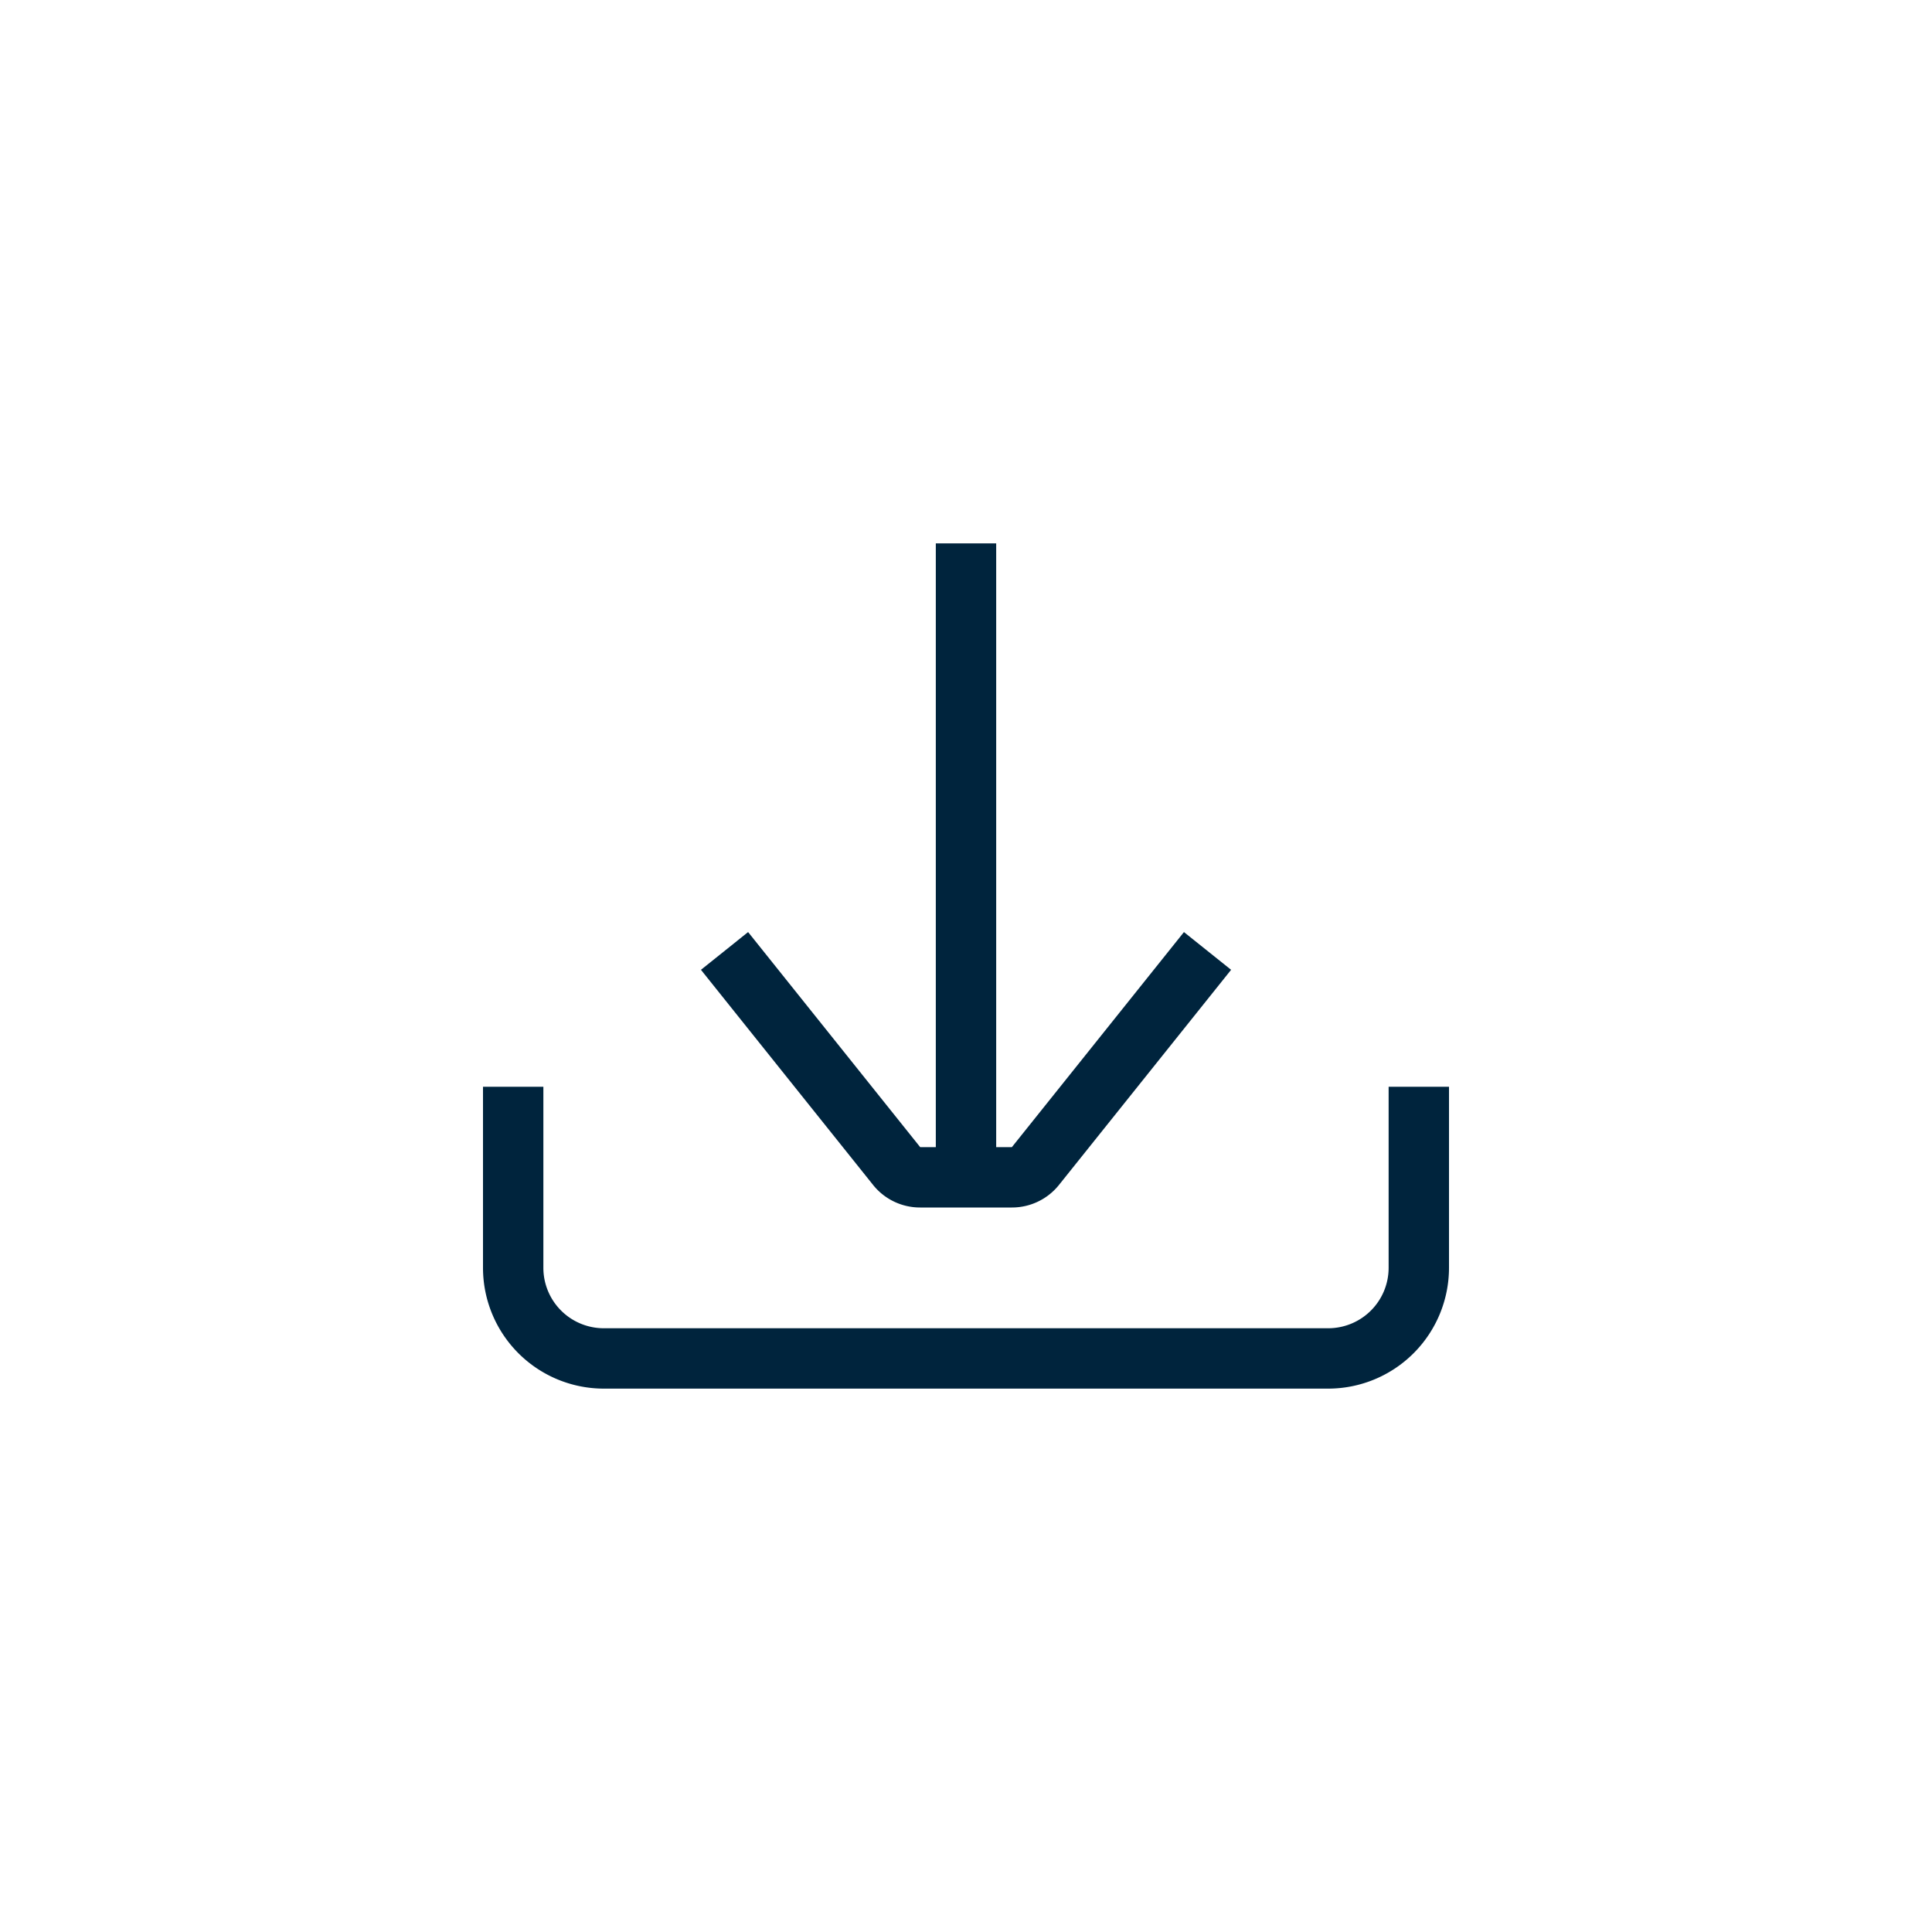 <svg id="Layer_1" data-name="Layer 1" xmlns="http://www.w3.org/2000/svg" viewBox="0 0 32 32"><defs><style>.cls-1{fill:#00243d;}</style></defs><title>Maersk_Icons_Import_20190627</title><path class="cls-1" d="M23,18v3a1.001,1.001,0,0,1-1,1H10a1.001,1.001,0,0,1-1-1V18H8v3a2.002,2.002,0,0,0,2,2H22a2.002,2.002,0,0,0,2-2V18Z"/><path class="cls-1" d="M15.24,20h1.52a.997.997,0,0,0,.781-.375l2.85-3.562-.781-.625L16.76,19H16.5V9h-1V19h-.259l-2.85-3.562-.781.625L14.46,19.625A.995.995,0,0,0,15.24,20Z"/></svg>
